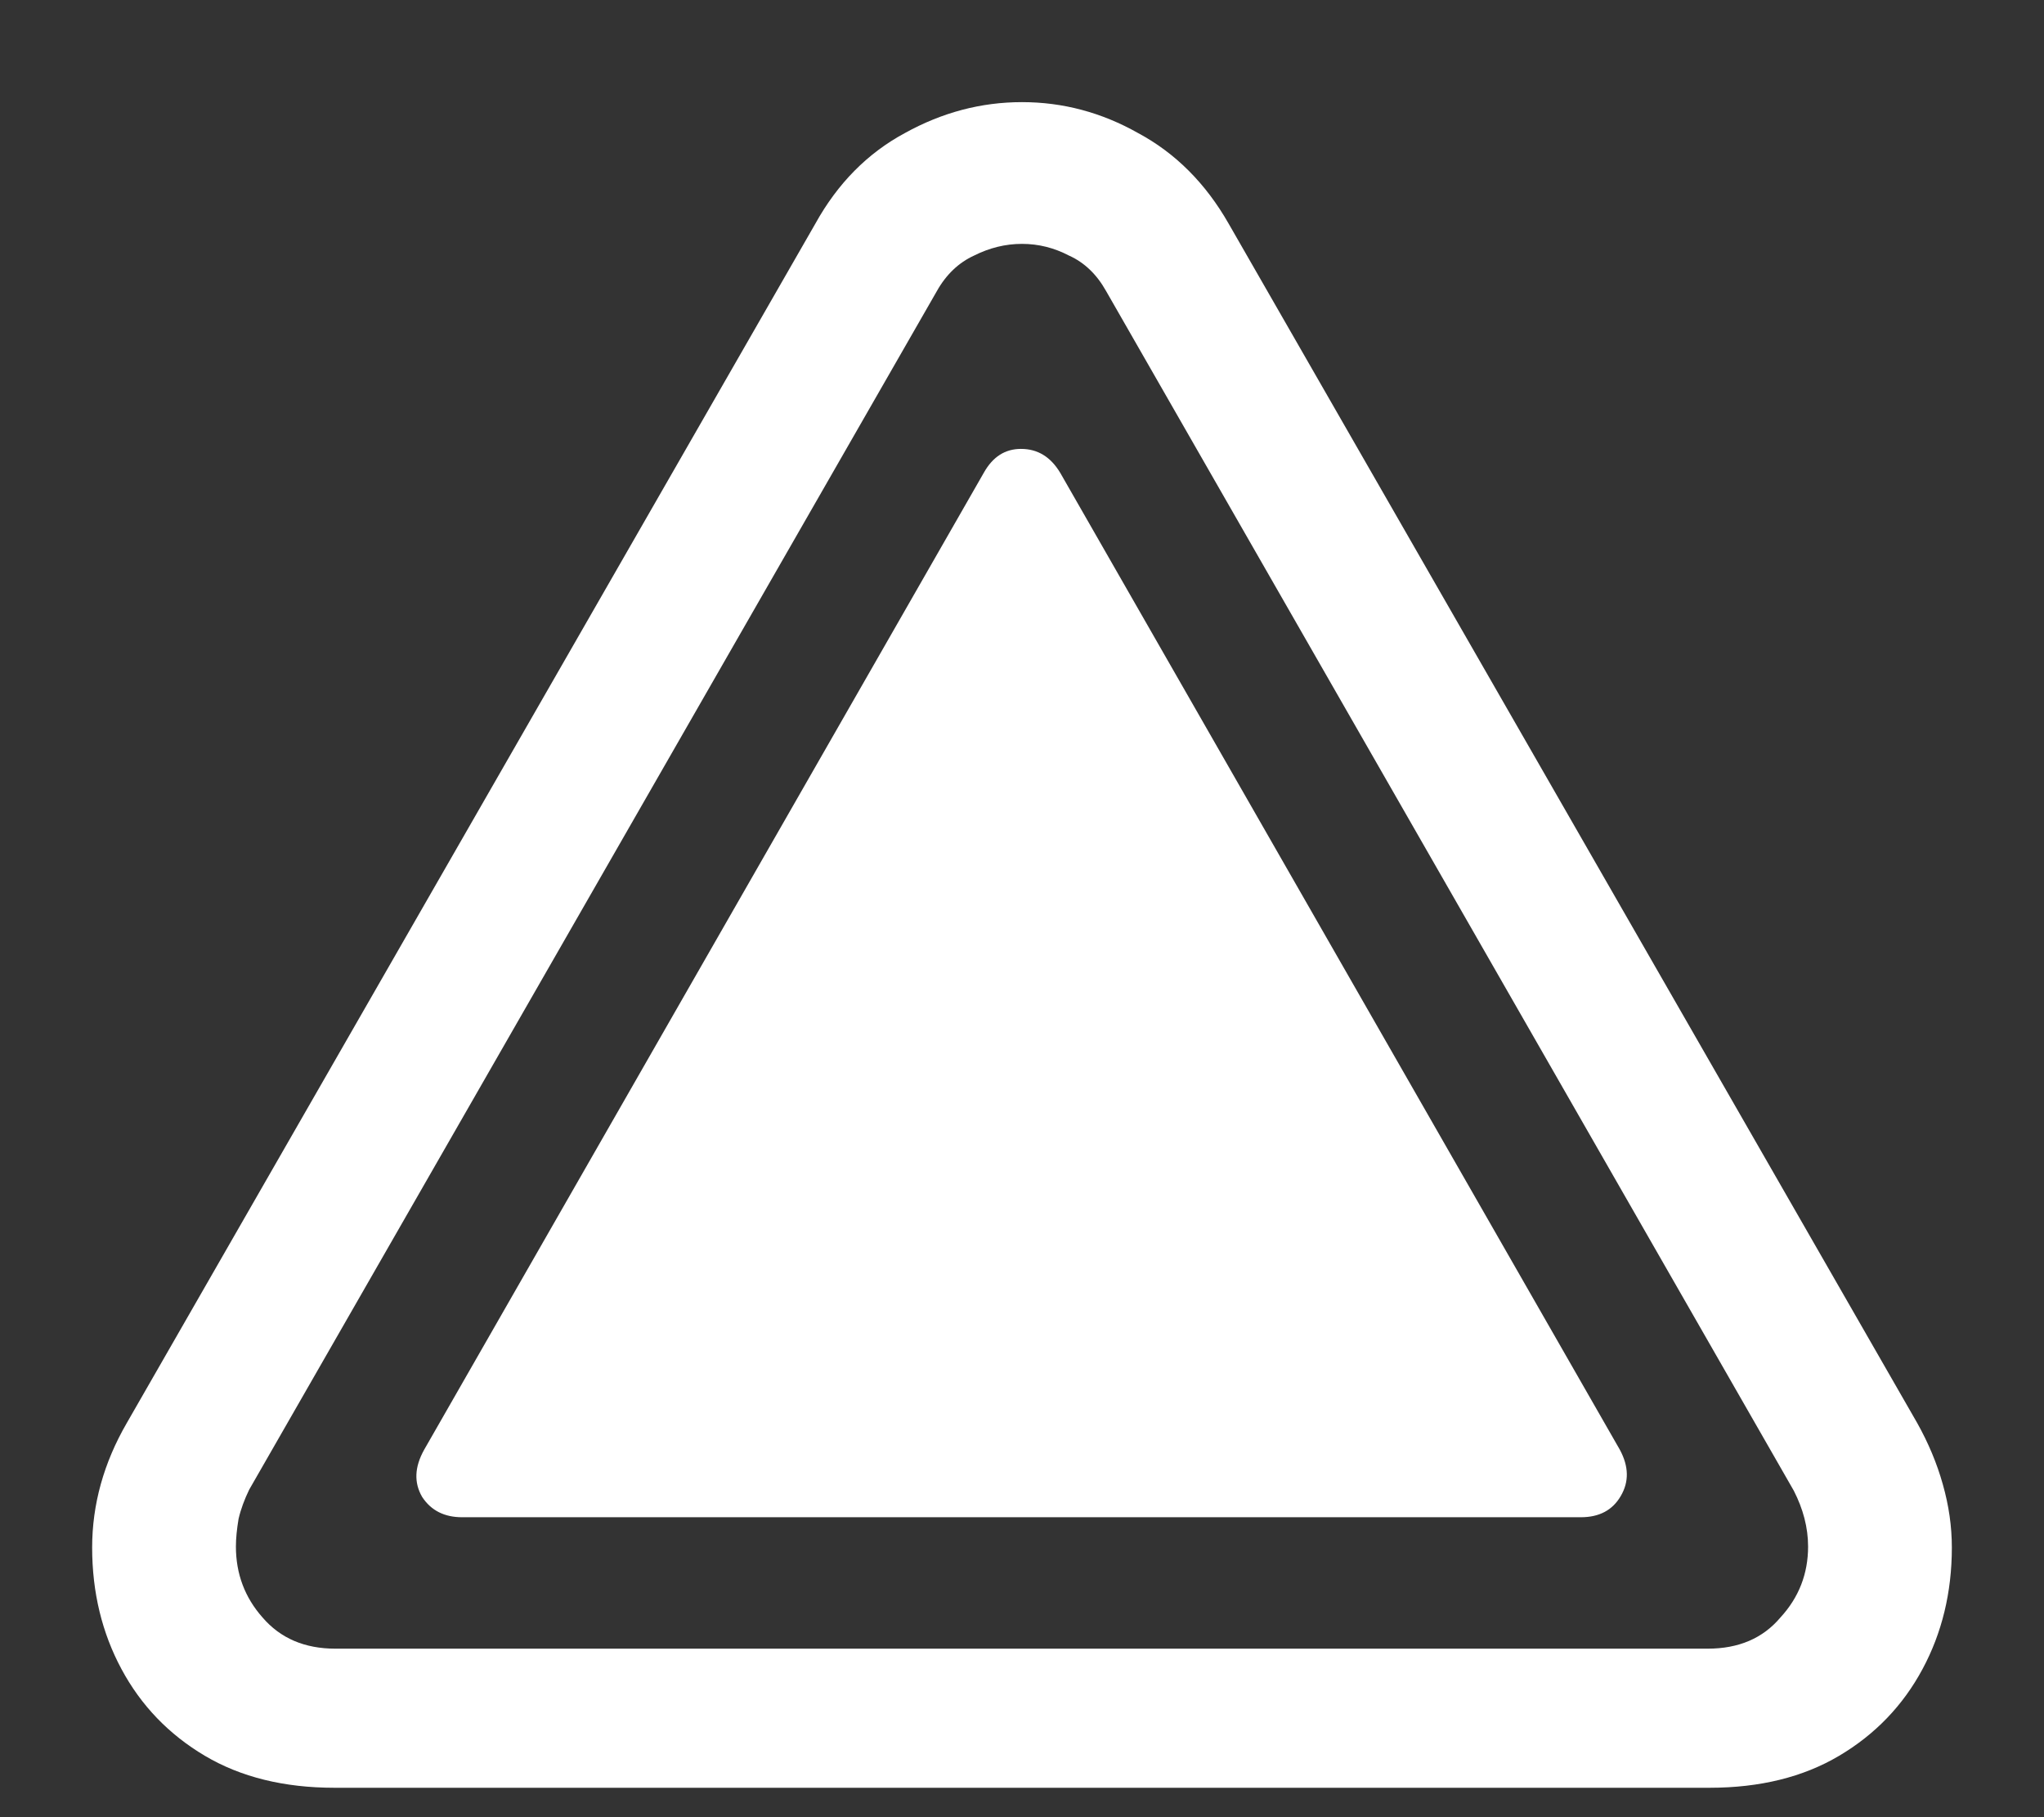 <?xml version="1.0" encoding="UTF-8"?>
<svg xmlns="http://www.w3.org/2000/svg" xmlns:xlink="http://www.w3.org/1999/xlink" width="24" height="21.333" viewBox="0 0 24 21.333" version="1.1">
<rect x="0" y="0" width="24" height="21.333" fill="#333333" stroke="none"/>
<g id="surface1">
<path style=" stroke:none;fill-rule:nonzero;fill:rgb(100%,100%,100%);fill-opacity:1;" d="M 3.926 20.988 L 20.074 20.988 C 20.664 20.988 21.172 20.863 21.594 20.613 C 22.016 20.363 22.344 20.023 22.574 19.594 C 22.801 19.172 22.918 18.695 22.918 18.168 C 22.918 17.922 22.883 17.676 22.812 17.426 C 22.742 17.176 22.641 16.938 22.512 16.707 L 14.426 2.625 C 14.156 2.152 13.801 1.797 13.363 1.562 C 12.934 1.32 12.48 1.199 12 1.199 C 11.52 1.199 11.062 1.32 10.625 1.562 C 10.188 1.797 9.836 2.152 9.574 2.625 L 1.488 16.707 C 1.219 17.172 1.082 17.66 1.082 18.168 C 1.082 18.695 1.199 19.172 1.426 19.594 C 1.656 20.023 1.984 20.363 2.406 20.613 C 2.828 20.863 3.336 20.988 3.926 20.988 Z M 3.938 19.355 C 3.578 19.355 3.293 19.234 3.082 18.988 C 2.875 18.754 2.77 18.477 2.77 18.156 C 2.77 18.059 2.781 17.953 2.801 17.832 C 2.828 17.715 2.871 17.602 2.926 17.488 L 11 3.418 C 11.109 3.223 11.258 3.082 11.438 3 C 11.617 2.91 11.805 2.863 12 2.863 C 12.195 2.863 12.379 2.91 12.551 3 C 12.734 3.082 12.879 3.223 12.988 3.418 L 21.062 17.5 C 21.172 17.715 21.23 17.934 21.23 18.156 C 21.23 18.477 21.121 18.754 20.906 18.988 C 20.699 19.234 20.414 19.355 20.051 19.355 Z M 5.426 17.812 L 18.562 17.812 C 18.777 17.812 18.934 17.73 19.031 17.562 C 19.129 17.395 19.125 17.215 19.02 17.02 L 12.449 5.551 C 12.336 5.363 12.184 5.27 11.988 5.27 C 11.801 5.27 11.656 5.363 11.551 5.551 L 4.98 17.02 C 4.867 17.223 4.859 17.406 4.957 17.574 C 5.062 17.734 5.219 17.812 5.426 17.812 Z M 5.426 17.812 "/>
</g>
</svg>
